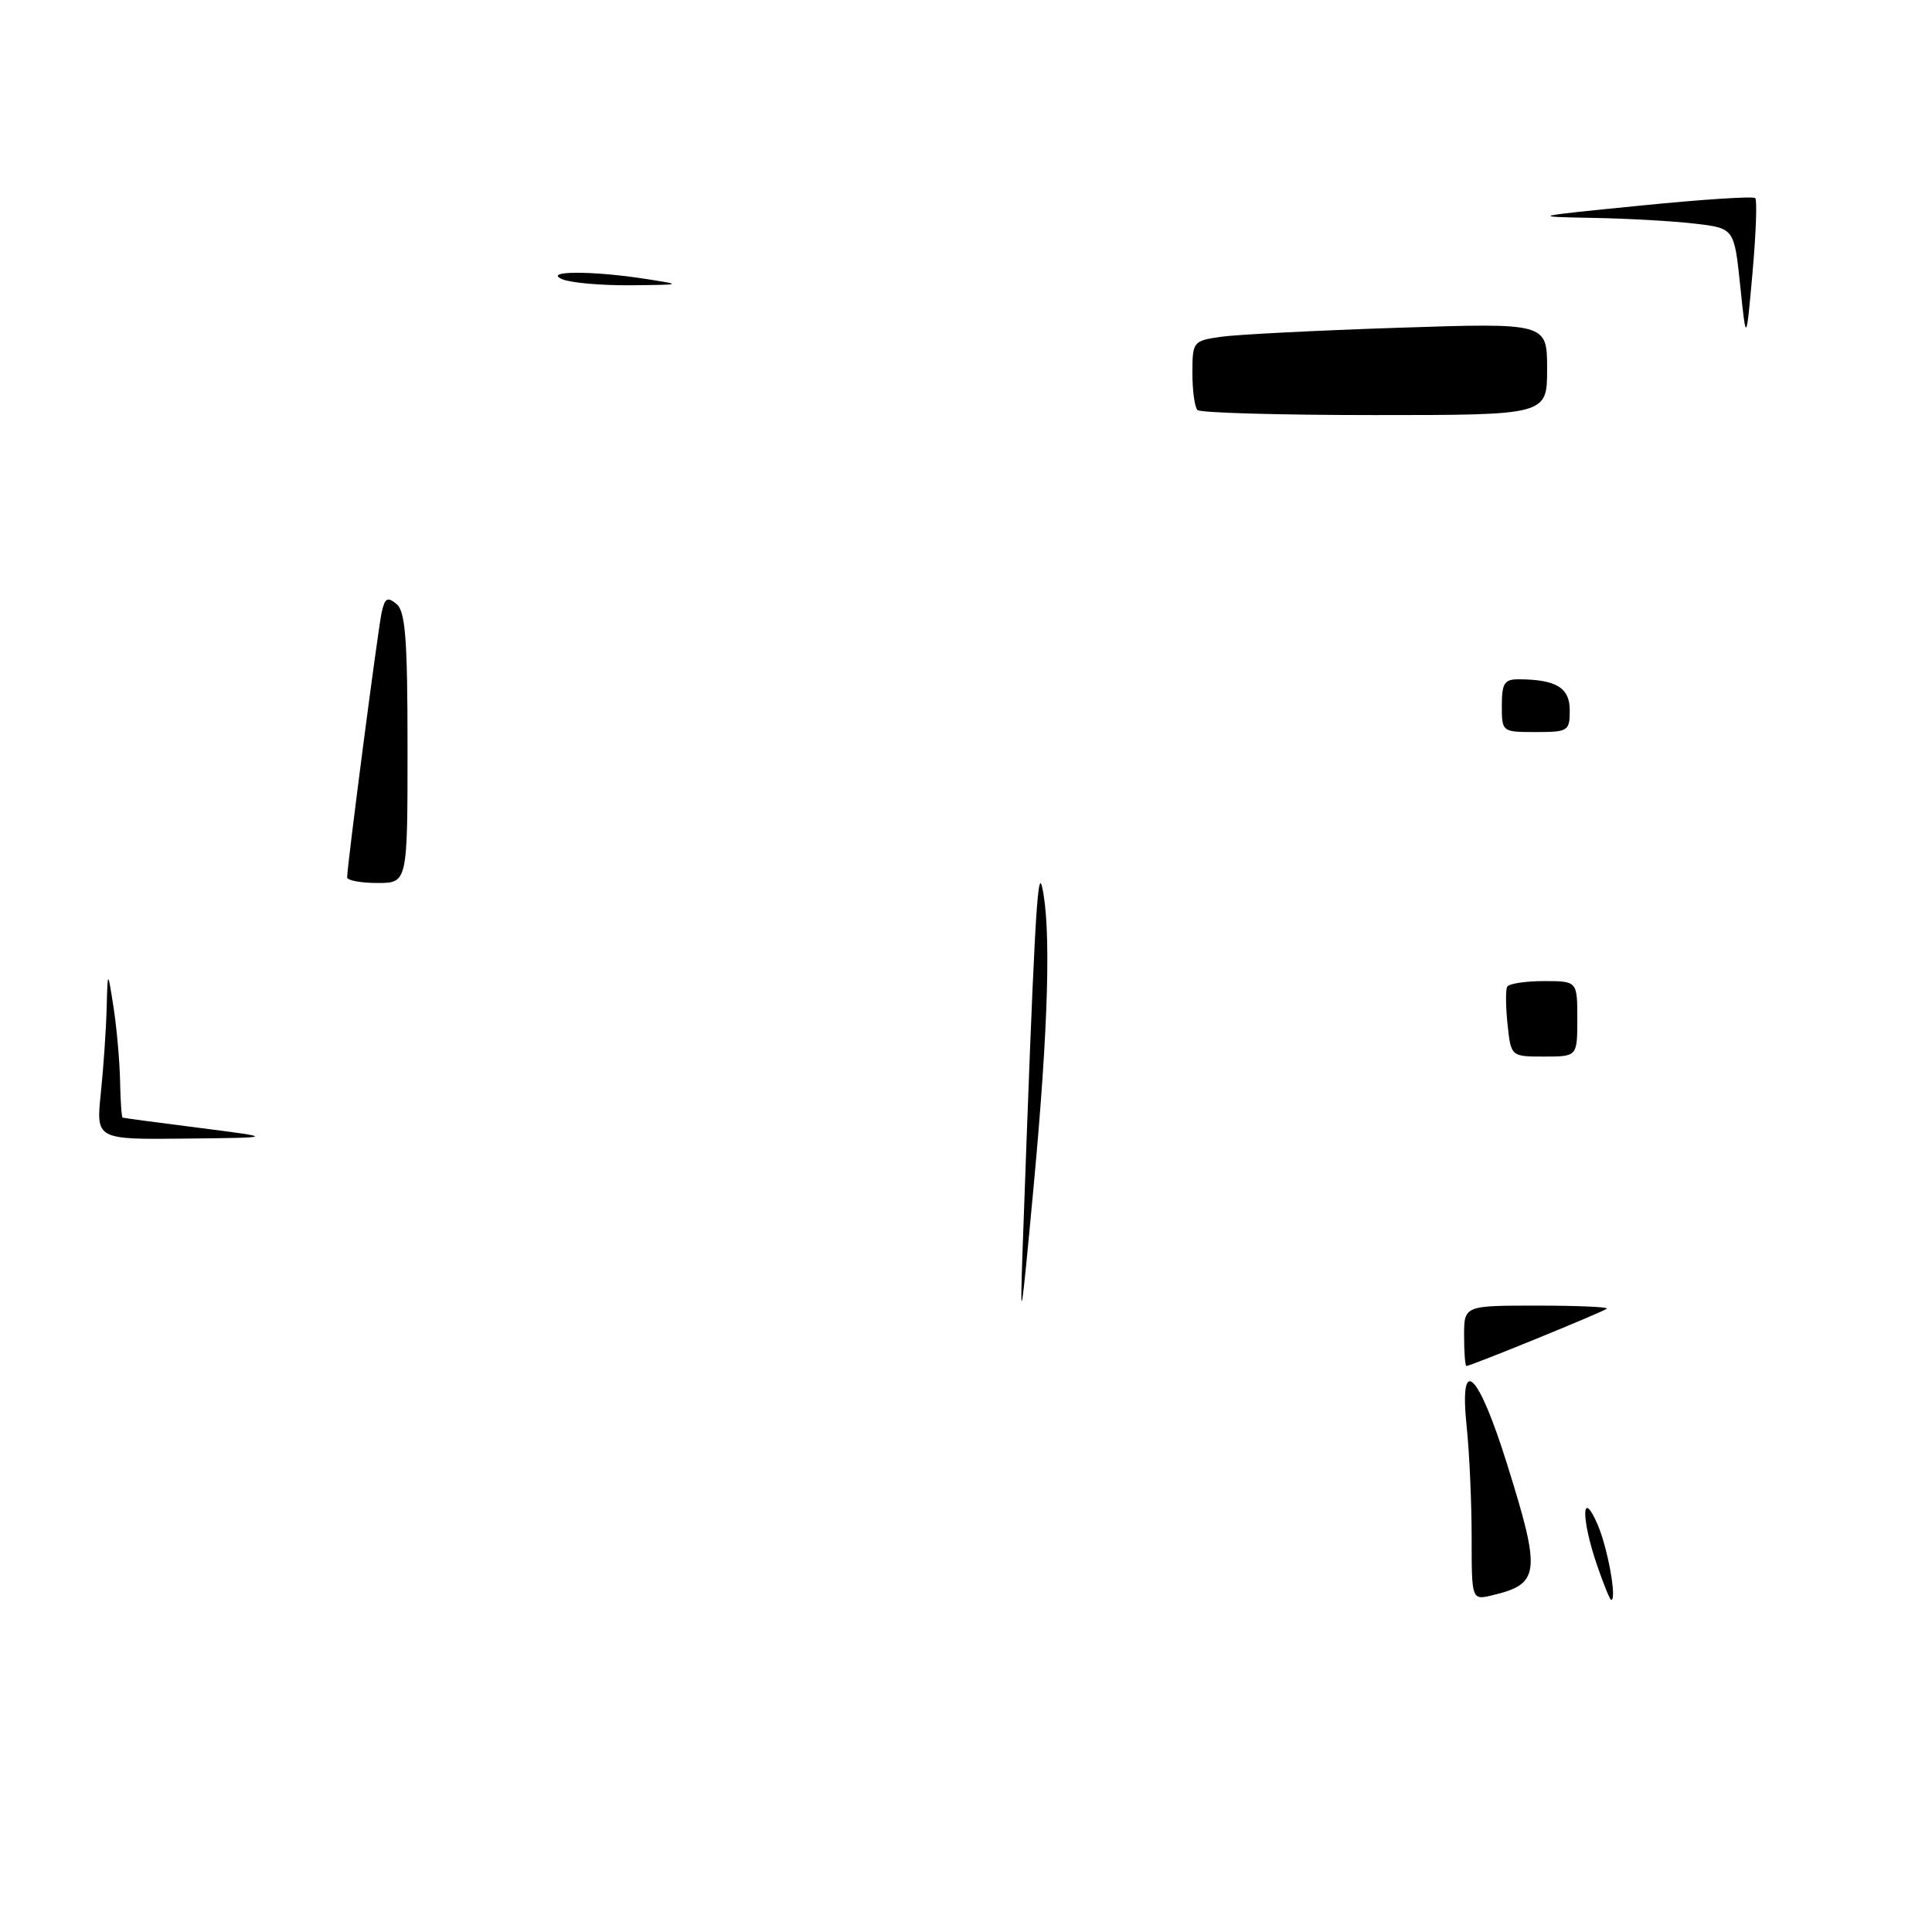 <?xml version="1.0" encoding="UTF-8" standalone="no"?>
<!DOCTYPE svg PUBLIC "-//W3C//DTD SVG 1.1//EN" "http://www.w3.org/Graphics/SVG/1.1/DTD/svg11.dtd" >
<svg xmlns="http://www.w3.org/2000/svg" xmlns:xlink="http://www.w3.org/1999/xlink" version="1.1" viewBox="0 0 256 256">
 <g >
 <path fill="currentColor"
d=" M 195.00 203.67 C 195.00 199.06 194.70 192.47 194.34 189.01 C 193.33 179.31 195.85 181.68 199.72 194.08 C 204.22 208.47 204.06 209.87 197.75 211.38 C 195.00 212.04 195.00 212.04 195.00 203.67 Z  M 211.59 207.32 C 209.49 201.15 209.56 197.11 211.68 201.98 C 213.03 205.09 214.28 212.00 213.49 212.00 C 213.33 212.00 212.47 209.89 211.59 207.32 Z  M 194.00 177.00 C 194.00 173.00 194.00 173.00 203.67 173.00 C 208.98 173.00 213.15 173.18 212.92 173.40 C 212.50 173.81 194.88 181.00 194.31 181.00 C 194.14 181.00 194.00 179.20 194.00 177.00 Z  M 135.52 165.00 C 137.02 123.06 137.46 114.79 138.08 117.50 C 139.29 122.83 138.93 136.03 136.98 157.00 C 135.26 175.51 135.12 176.28 135.52 165.00 Z  M 13.36 144.85 C 13.71 141.47 14.06 136.41 14.13 133.60 C 14.27 128.50 14.27 128.50 15.05 133.50 C 15.47 136.25 15.86 140.64 15.91 143.25 C 15.96 145.86 16.11 148.04 16.25 148.09 C 16.39 148.15 21.00 148.76 26.50 149.46 C 36.50 150.74 36.50 150.74 24.61 150.87 C 12.72 151.00 12.72 151.00 13.36 144.85 Z  M 199.76 135.75 C 199.51 133.41 199.49 131.16 199.71 130.75 C 199.94 130.34 202.12 130.00 204.56 130.00 C 209.00 130.00 209.00 130.00 209.00 135.00 C 209.00 140.00 209.00 140.00 204.61 140.00 C 200.21 140.00 200.21 140.00 199.76 135.75 Z  M 46.00 116.25 C 45.99 114.78 50.07 83.45 50.57 81.16 C 50.99 79.24 51.34 79.04 52.54 80.03 C 53.72 81.01 54.00 84.68 54.00 99.12 C 54.00 117.00 54.00 117.00 50.00 117.00 C 47.80 117.00 46.00 116.66 46.00 116.25 Z  M 199.00 93.50 C 199.00 90.53 199.34 90.00 201.25 90.01 C 206.22 90.04 208.00 91.13 208.00 94.12 C 208.00 96.87 207.79 97.00 203.50 97.00 C 199.02 97.00 199.00 96.98 199.00 93.50 Z  M 158.67 54.33 C 158.30 53.97 158.00 51.76 158.00 49.42 C 158.00 45.28 158.09 45.16 161.75 44.63 C 163.81 44.33 174.39 43.79 185.25 43.43 C 205.00 42.78 205.00 42.78 205.00 48.89 C 205.00 55.00 205.00 55.00 182.17 55.00 C 169.61 55.00 159.03 54.70 158.67 54.33 Z  M 230.59 37.88 C 229.79 30.25 229.79 30.25 224.64 29.64 C 221.81 29.30 215.68 28.95 211.00 28.87 C 202.71 28.72 202.87 28.68 217.30 27.25 C 225.44 26.43 232.32 25.98 232.58 26.25 C 232.84 26.51 232.68 30.95 232.22 36.11 C 231.38 45.50 231.38 45.50 230.59 37.88 Z  M 74.50 37.00 C 71.89 35.88 78.41 35.85 85.50 36.95 C 90.50 37.73 90.50 37.73 83.50 37.80 C 79.65 37.83 75.60 37.47 74.50 37.00 Z "/>
</g>
</svg>